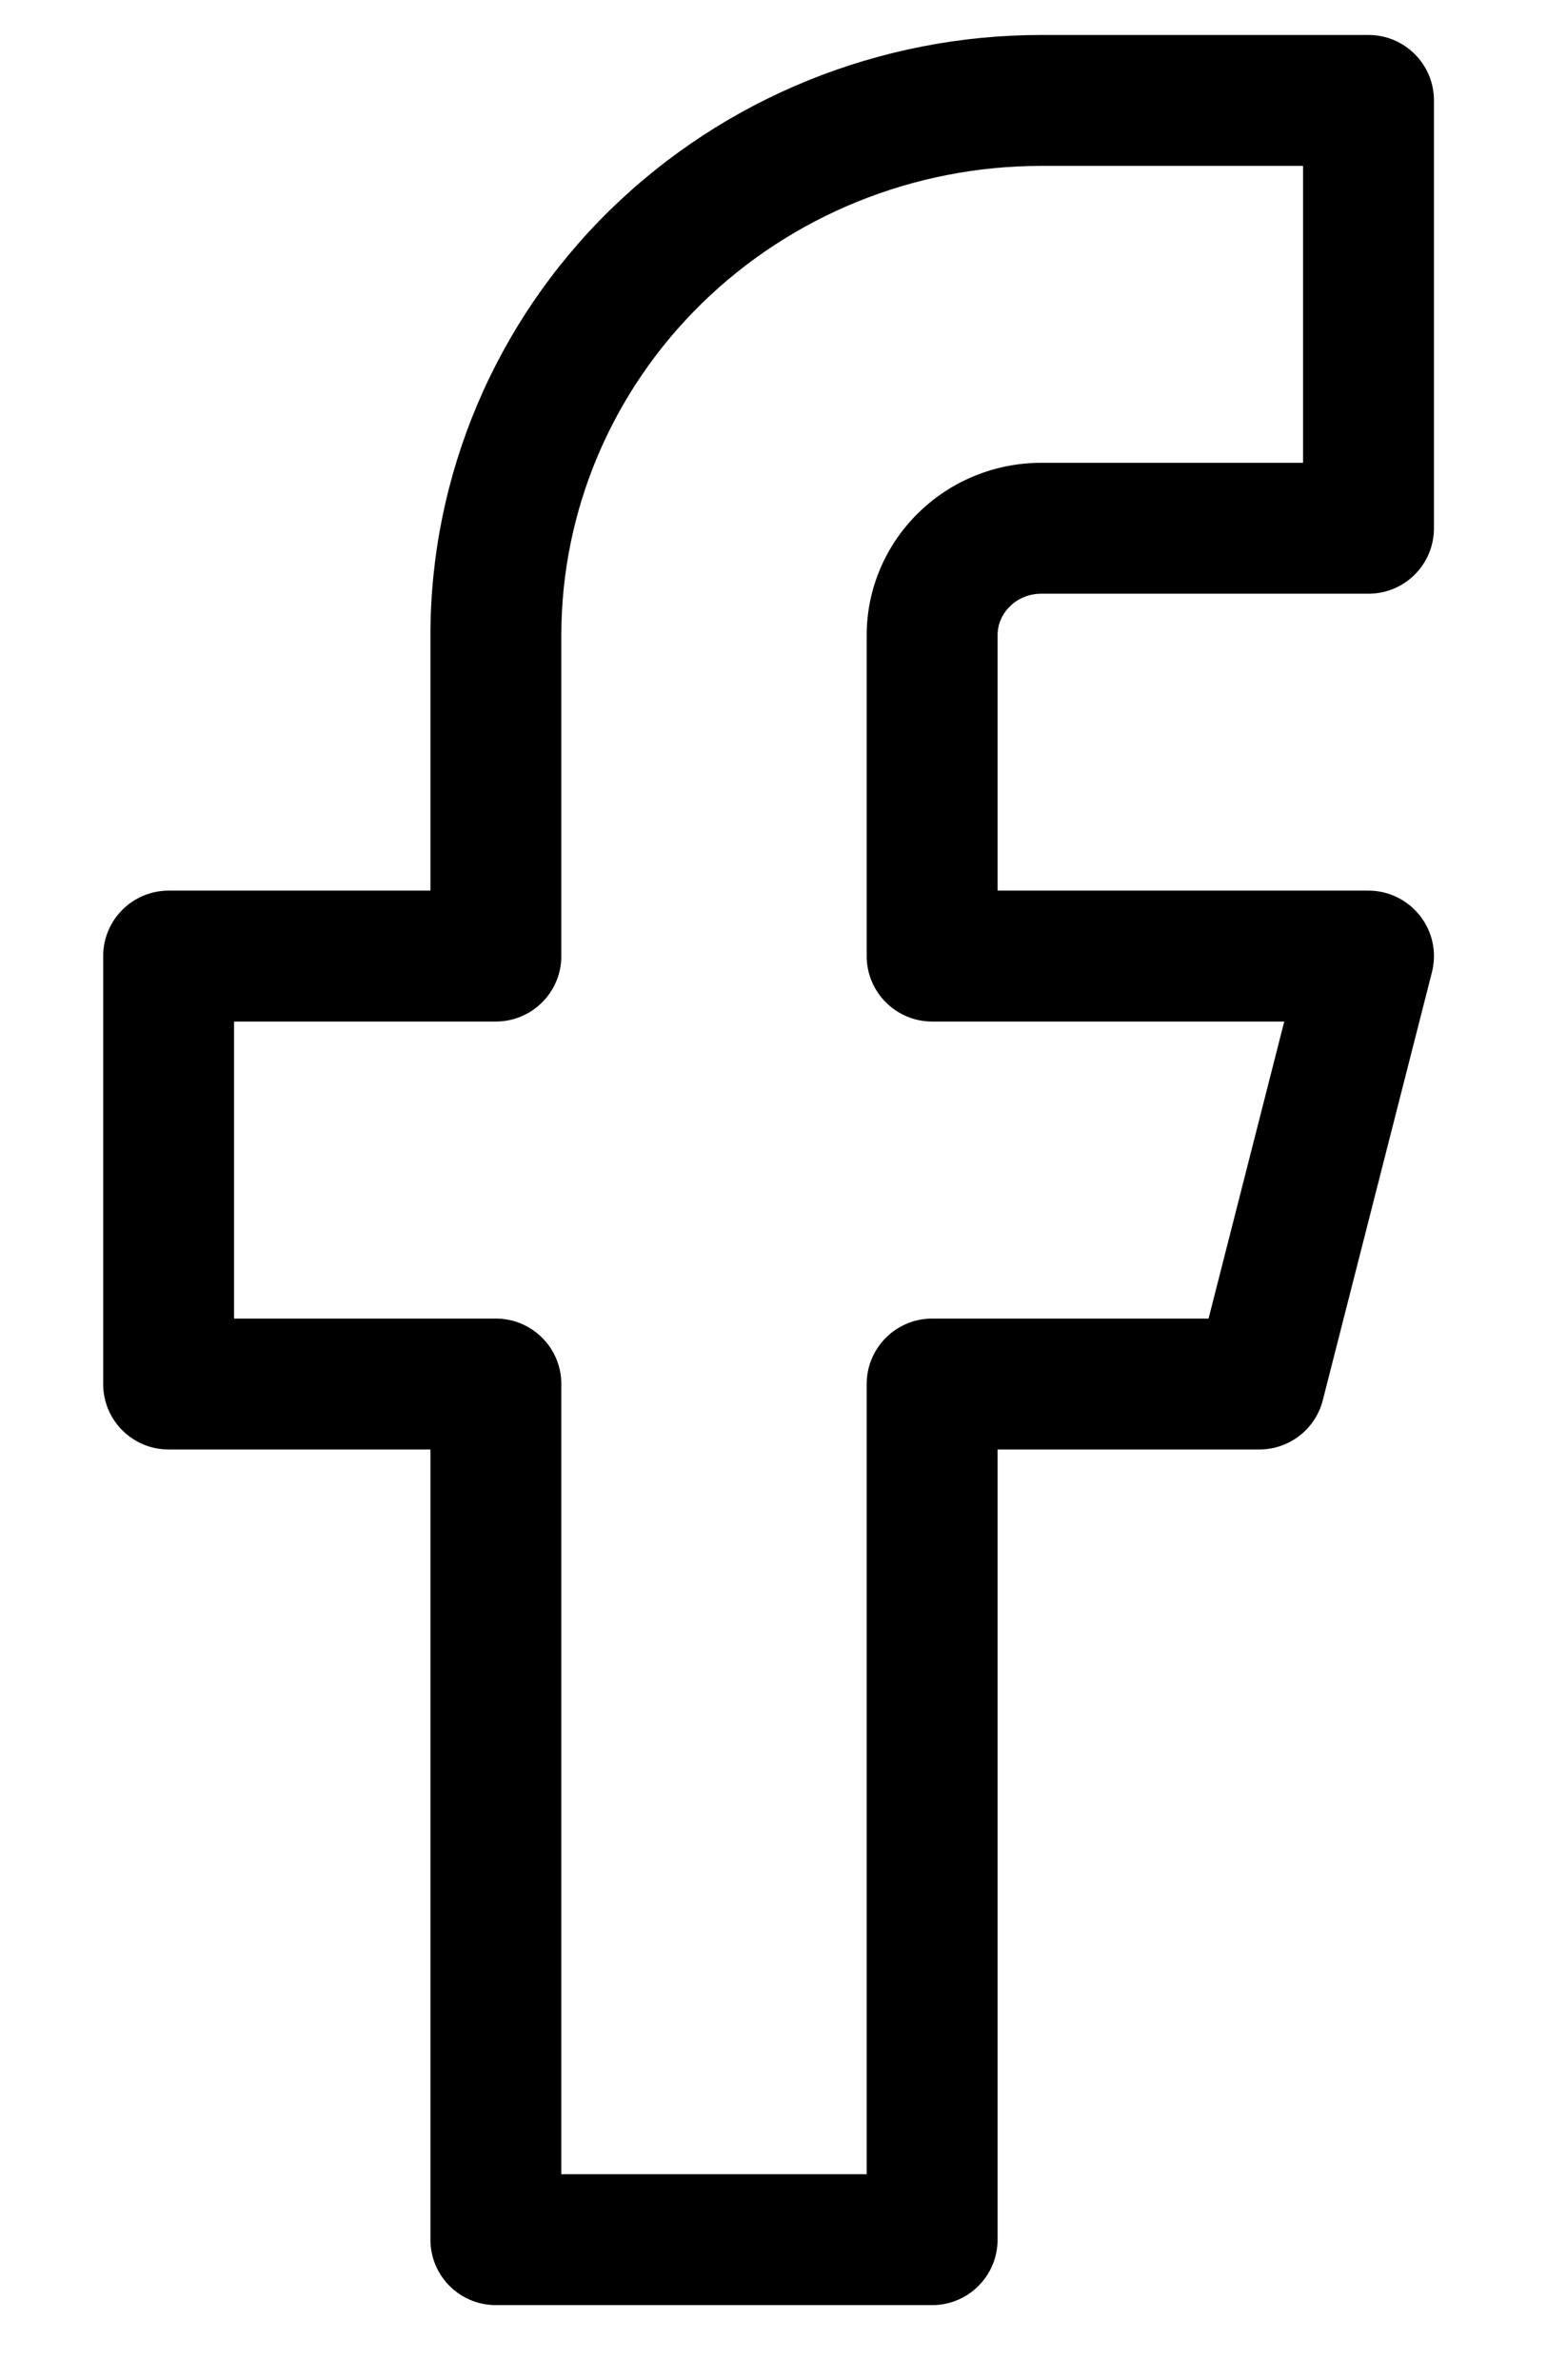 <svg viewBox="0 0 13 20">
  <path
    d="M5.124 1.767C6.088 0.823 7.392 0.294 8.75 0.294H11.5C11.804 0.294 12.05 0.54 12.05 0.844V4.439C12.05 4.743 11.804 4.989 11.5 4.989H8.75C8.649 4.989 8.555 5.028 8.487 5.095C8.419 5.161 8.383 5.249 8.383 5.338V7.484H11.5C11.67 7.484 11.83 7.563 11.934 7.697C12.039 7.831 12.075 8.006 12.033 8.17L11.116 11.766C11.054 12.009 10.835 12.18 10.583 12.18H8.383V18.82C8.383 19.124 8.137 19.37 7.833 19.37H4.167C3.863 19.37 3.617 19.124 3.617 18.82V12.18H1.417C1.113 12.18 0.867 11.934 0.867 11.63V8.034C0.867 7.731 1.113 7.484 1.417 7.484H3.617V5.338C3.617 3.997 4.16 2.712 5.124 1.767ZM8.75 1.394C7.677 1.394 6.65 1.812 5.894 2.553C5.139 3.293 4.717 4.295 4.717 5.338V8.034C4.717 8.338 4.47 8.584 4.167 8.584H1.967V11.08H4.167C4.47 11.08 4.717 11.326 4.717 11.63V18.27H7.283V11.63C7.283 11.326 7.53 11.08 7.833 11.08H10.156L10.792 8.584H7.833C7.53 8.584 7.283 8.338 7.283 8.034V5.338C7.283 4.95 7.441 4.58 7.717 4.31C7.993 4.039 8.364 3.889 8.75 3.889H10.95V1.394H8.75Z" />
</svg>
